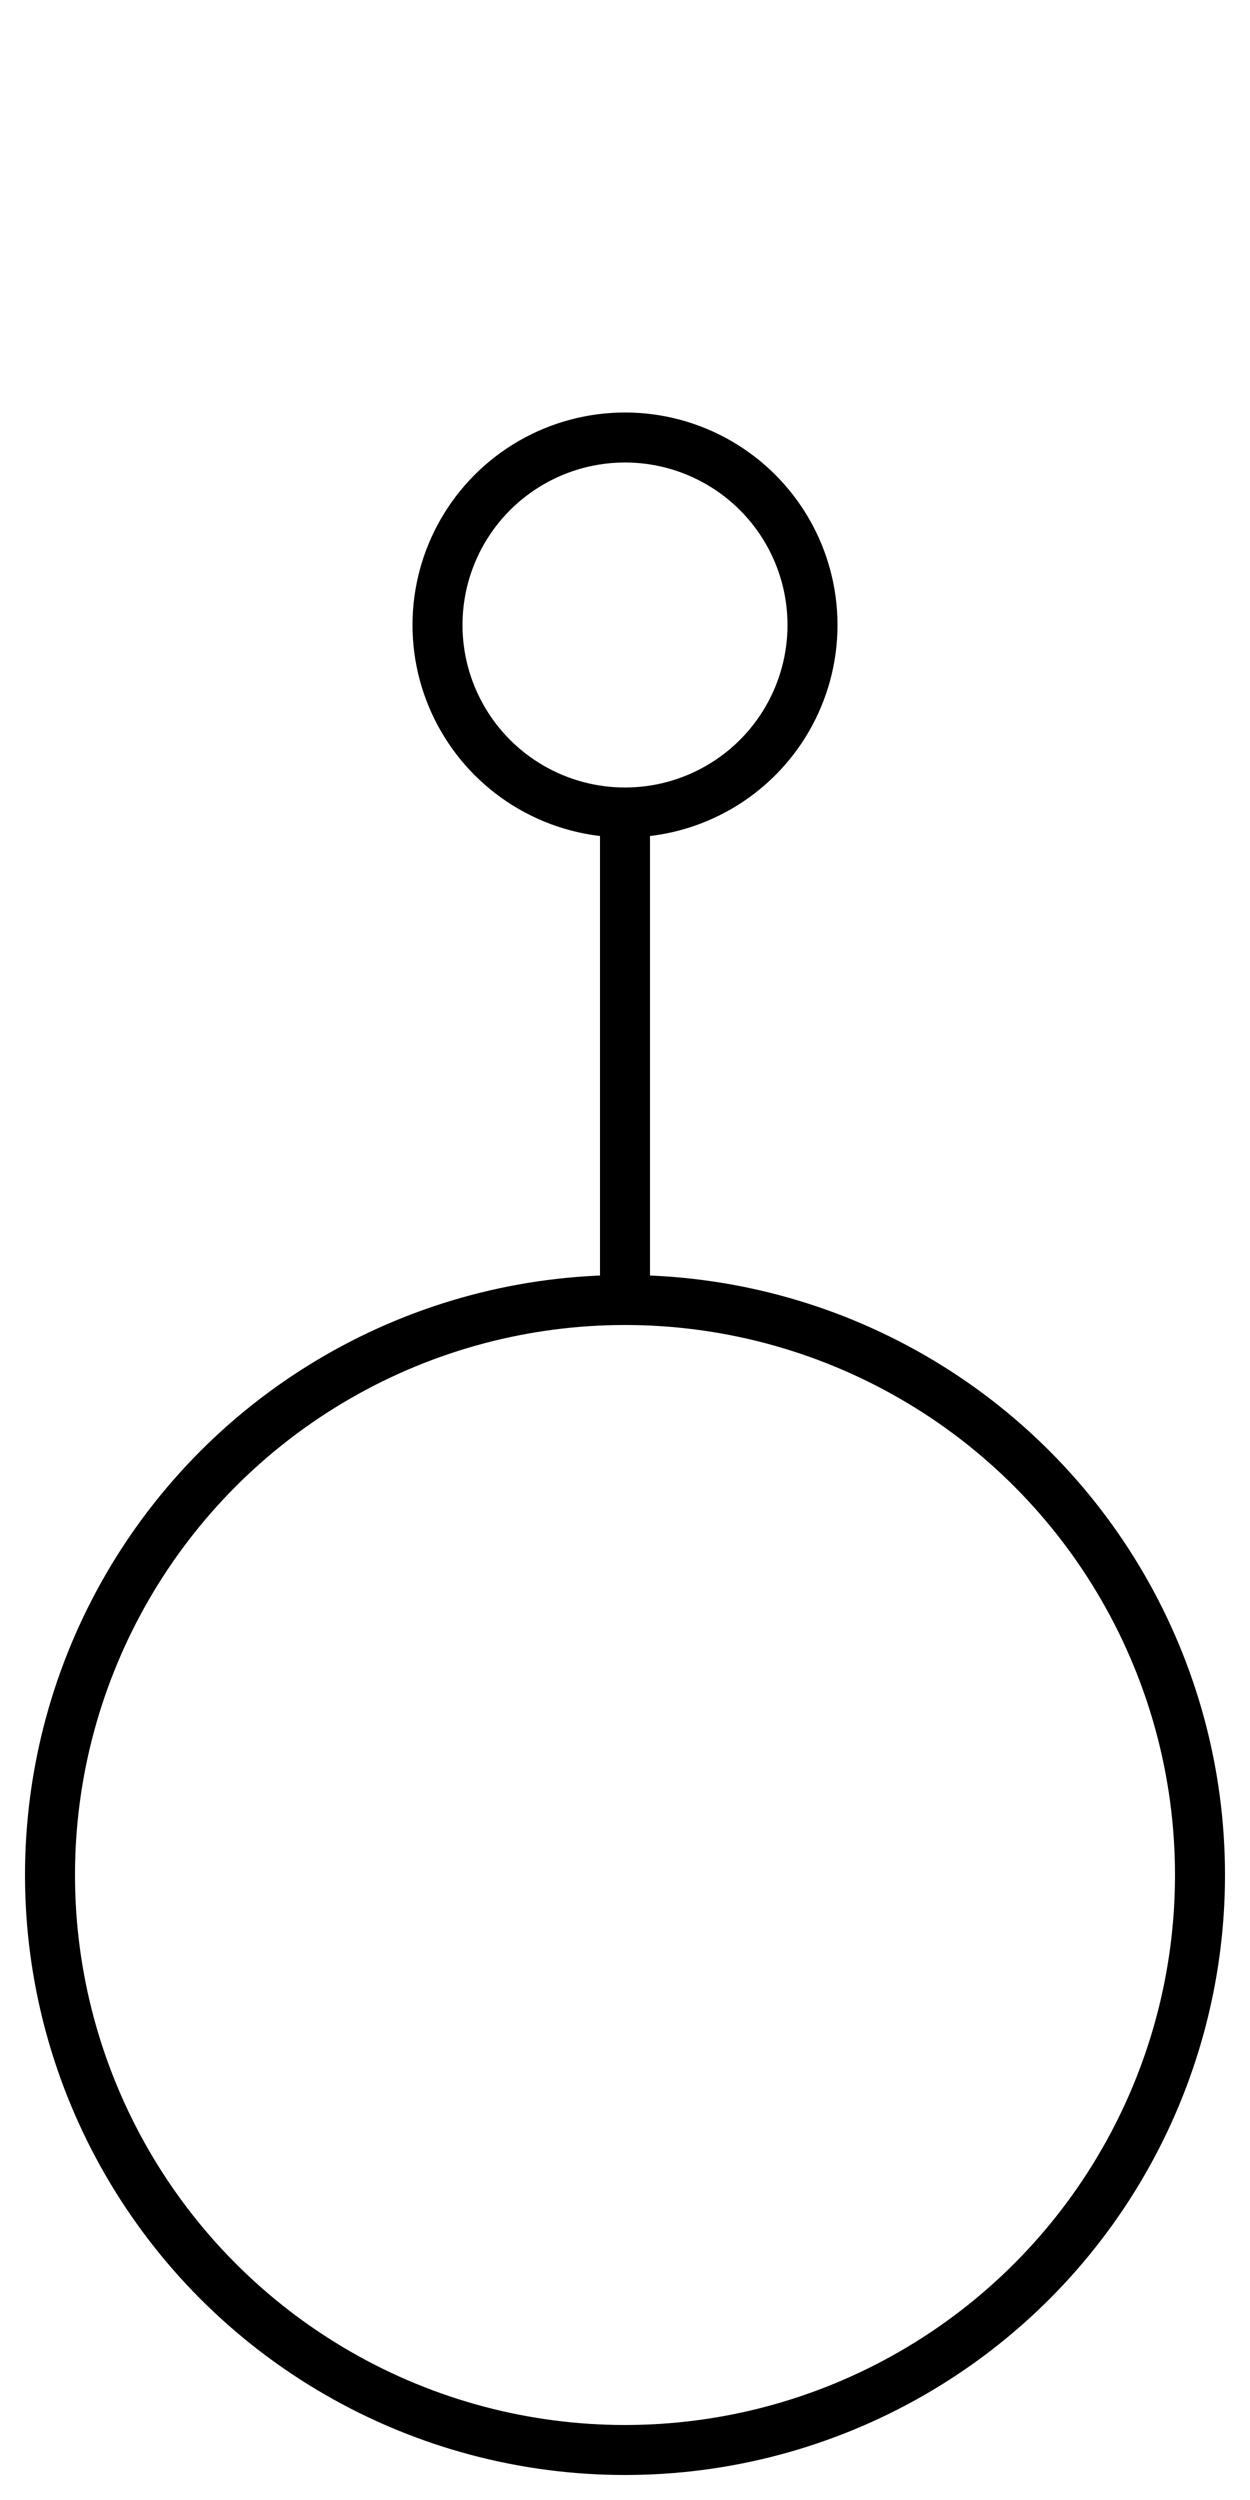 <?xml version="1.0" encoding="utf-8" ?>
<svg baseProfile="full" height="50.0" version="1.1" width="25.0" xmlns="http://www.w3.org/2000/svg" xmlns:ev="http://www.w3.org/2001/xml-events" xmlns:xlink="http://www.w3.org/1999/xlink"><defs /><circle cx="12.5" cy="37.5" fill="none" r="11.5" stroke="black" stroke-width="1" /><circle cx="12.5" cy="12.5" fill="none" r="3.75" stroke="black" stroke-width="1" /><line stroke="black" stroke-width="1" x1="12.5" x2="12.5" y1="26.0" y2="16.25" /></svg>